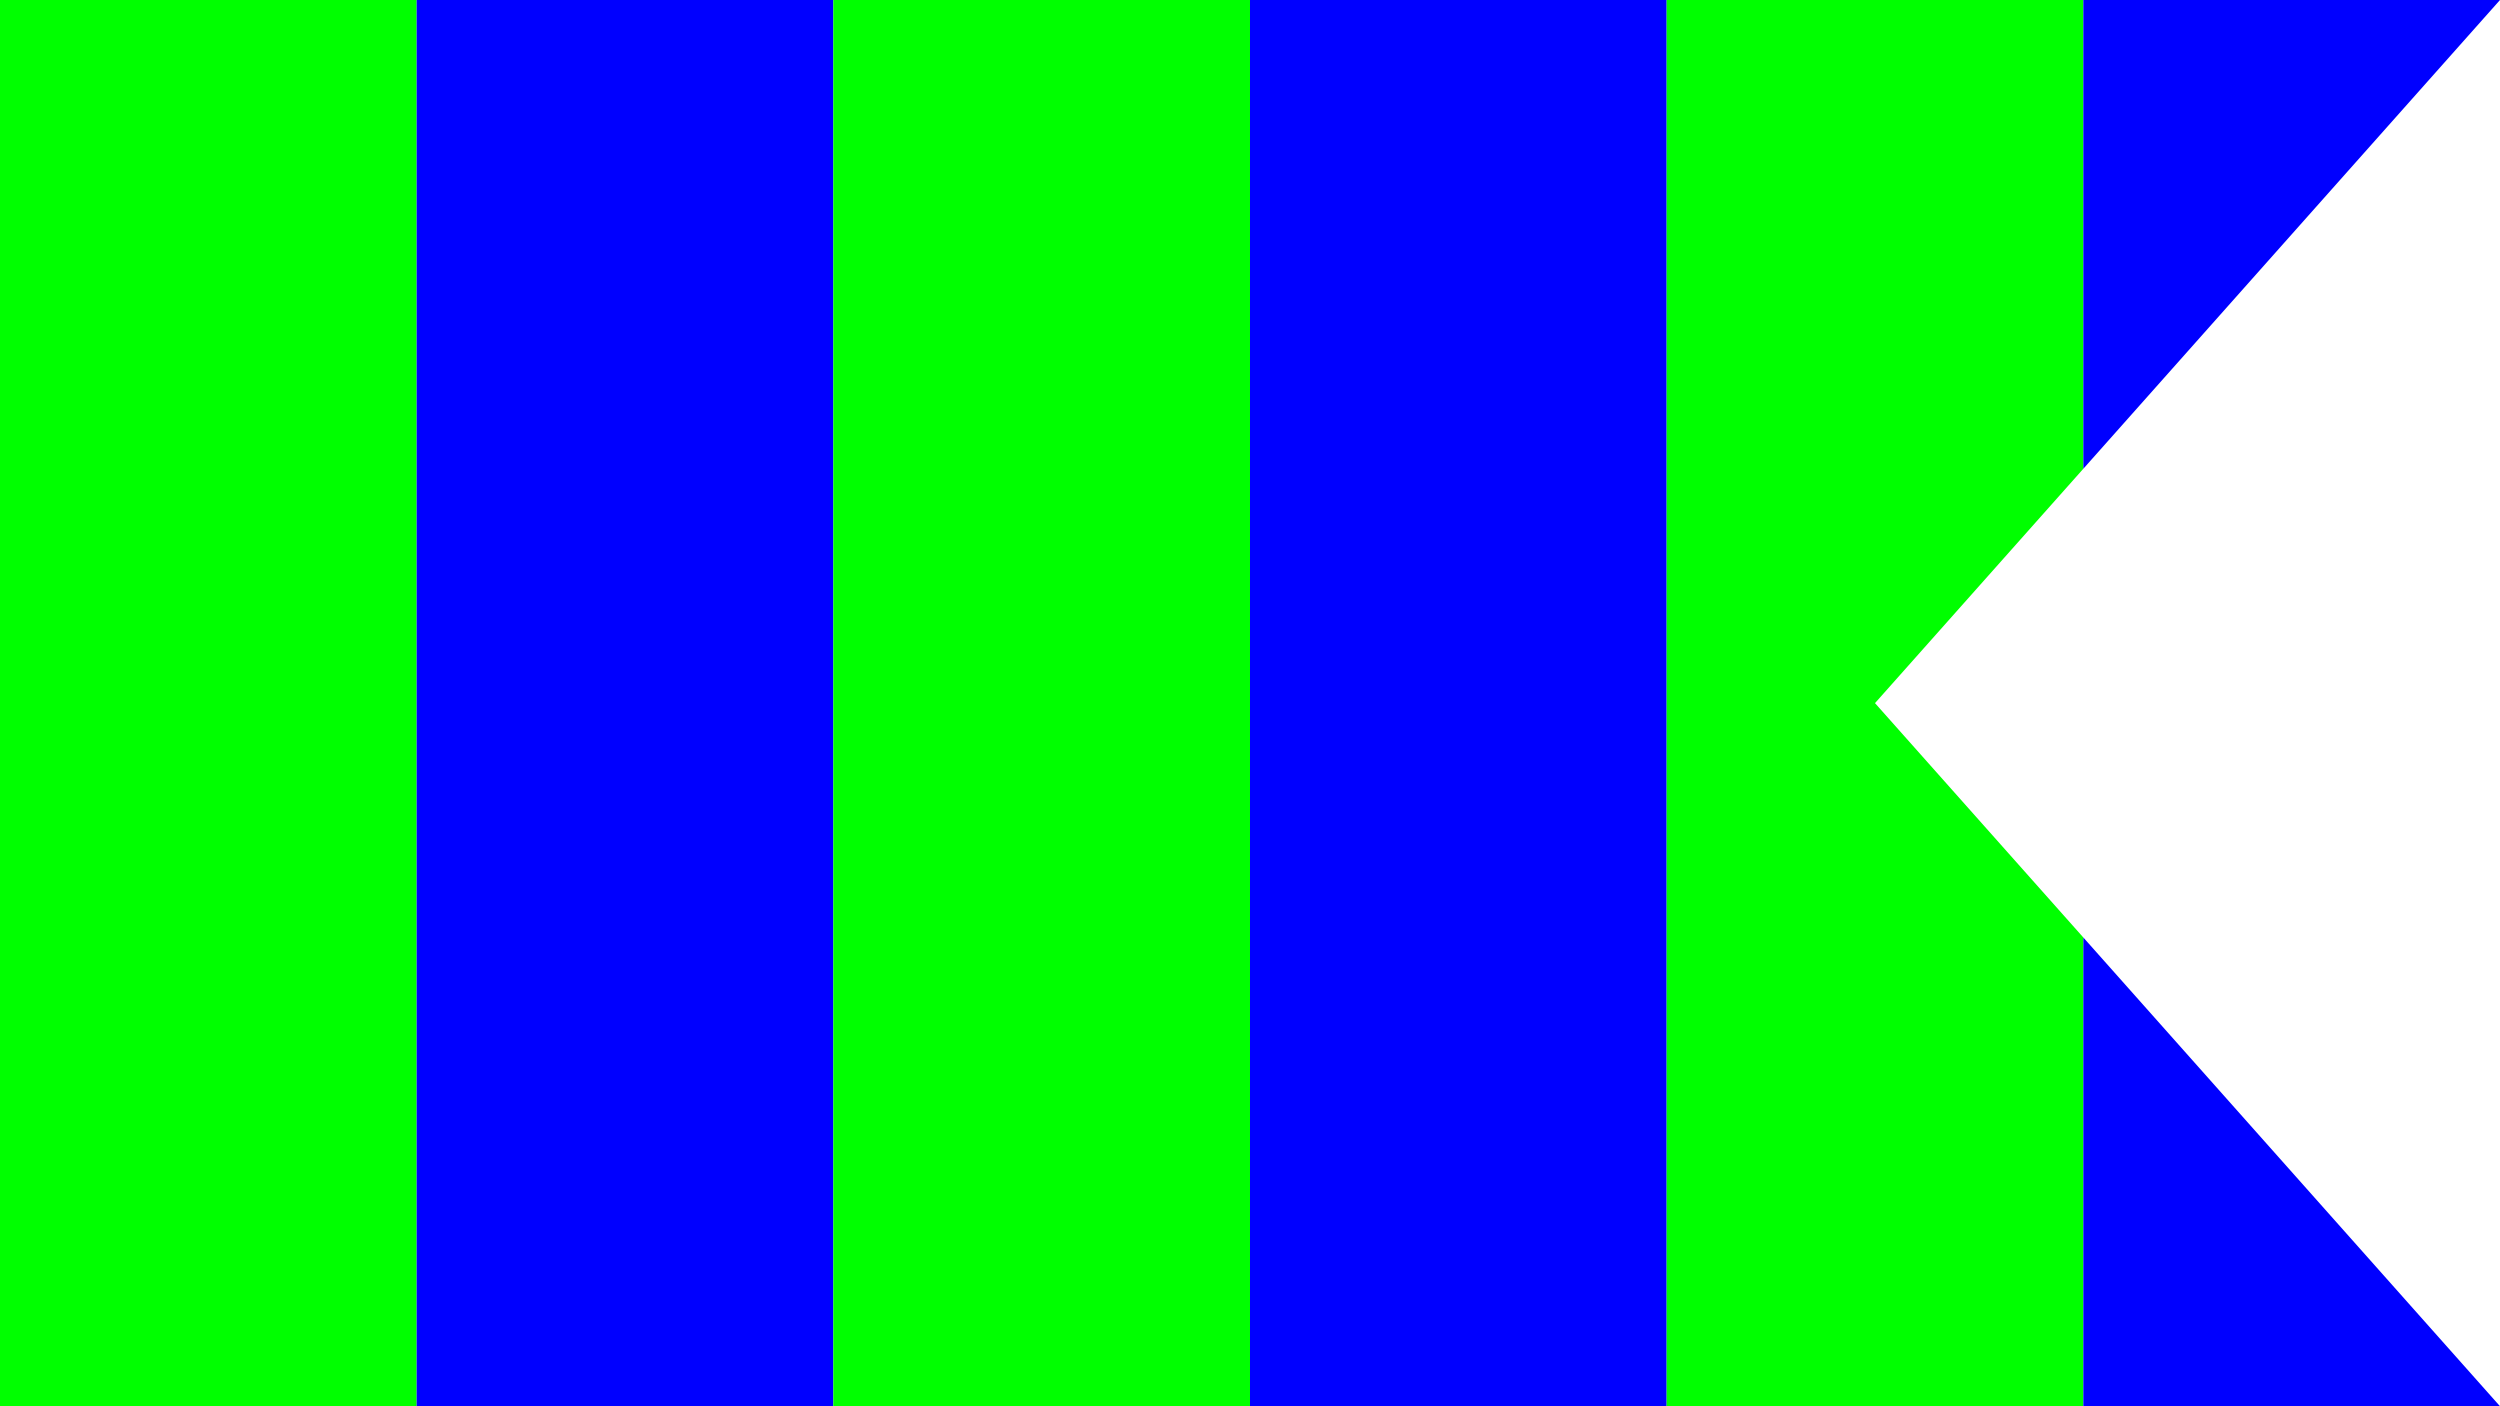 <?xml version="1.0"?>
<svg xmlns="http://www.w3.org/2000/svg" xmlns:xlink="http://www.w3.org/1999/xlink" version="1.1" width="640" height="360" viewBox="0 0 640 360">
<!-- Generated by Kreative Vexillo v1.0 -->
<style>
.blue{fill:rgb(0,0,255);}
.green{fill:rgb(0,255,0);}
</style>
<defs>
<path id="-glazearea" d="M 0.0 0.0 L 1.0 0.0 L 0.75 0.5 L 1.0 1.0 L 0.0 1.0 Z"/>
<clipPath id="clip0">
<path d="M 0 0 L 640 0 L 480 180 L 640 360 L 0 360 Z"/>
</clipPath>
</defs>
<g>
<g clip-path="url(#clip0)">
<g>
<rect x="0" y="0" width="106.667" height="360" class="green"/>
<rect x="106.667" y="0" width="106.667" height="360" class="blue"/>
<rect x="213.333" y="0" width="106.667" height="360" class="green"/>
<rect x="320" y="0" width="106.667" height="360" class="blue"/>
<rect x="426.667" y="0" width="106.667" height="360" class="green"/>
<rect x="533.333" y="0" width="106.667" height="360" class="blue"/>
</g>
</g>
</g>
</svg>
